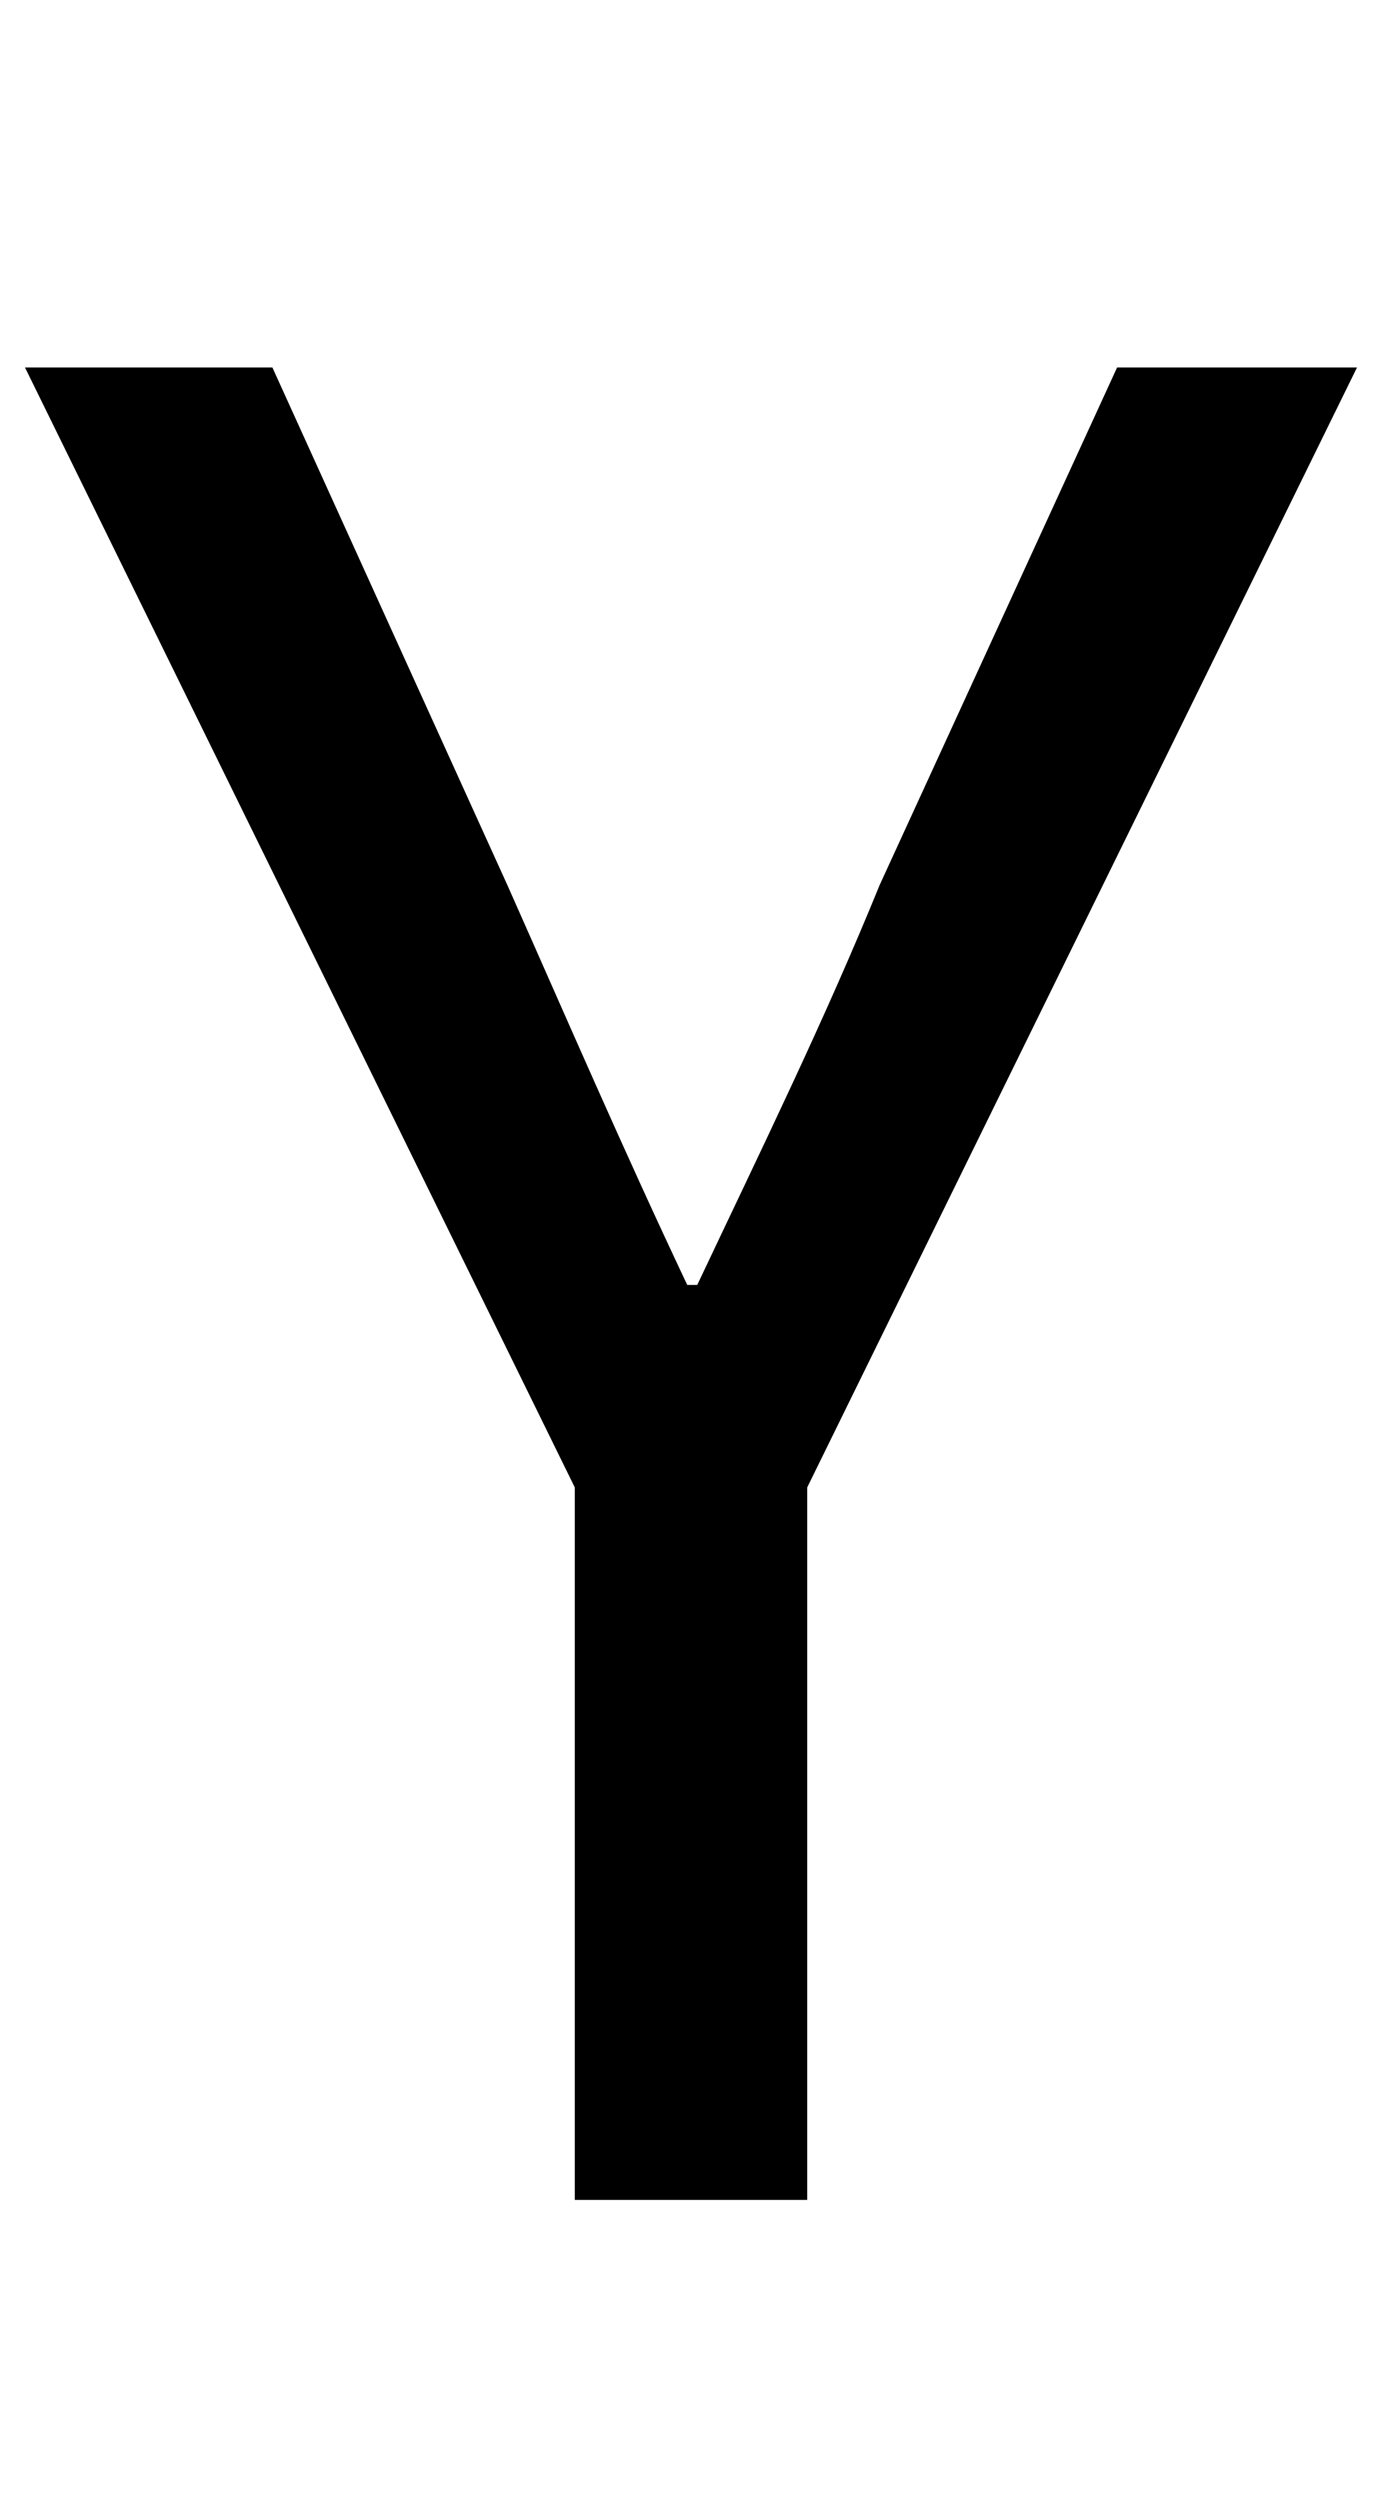 <?xml version="1.0" standalone="no"?>
<!DOCTYPE svg PUBLIC "-//W3C//DTD SVG 1.1//EN" "http://www.w3.org/Graphics/SVG/1.1/DTD/svg11.dtd" >
<svg xmlns="http://www.w3.org/2000/svg" xmlns:xlink="http://www.w3.org/1999/xlink" version="1.1" viewBox="-11 0 553 1000">
   <path fill="currentColor"
d="M219 880v-285l-220 -448h99l94 207c24 54 46 105 72 160h4c26 -55 51 -106 73 -160l95 -207h96l-220 448v285h-93z" />
</svg>
